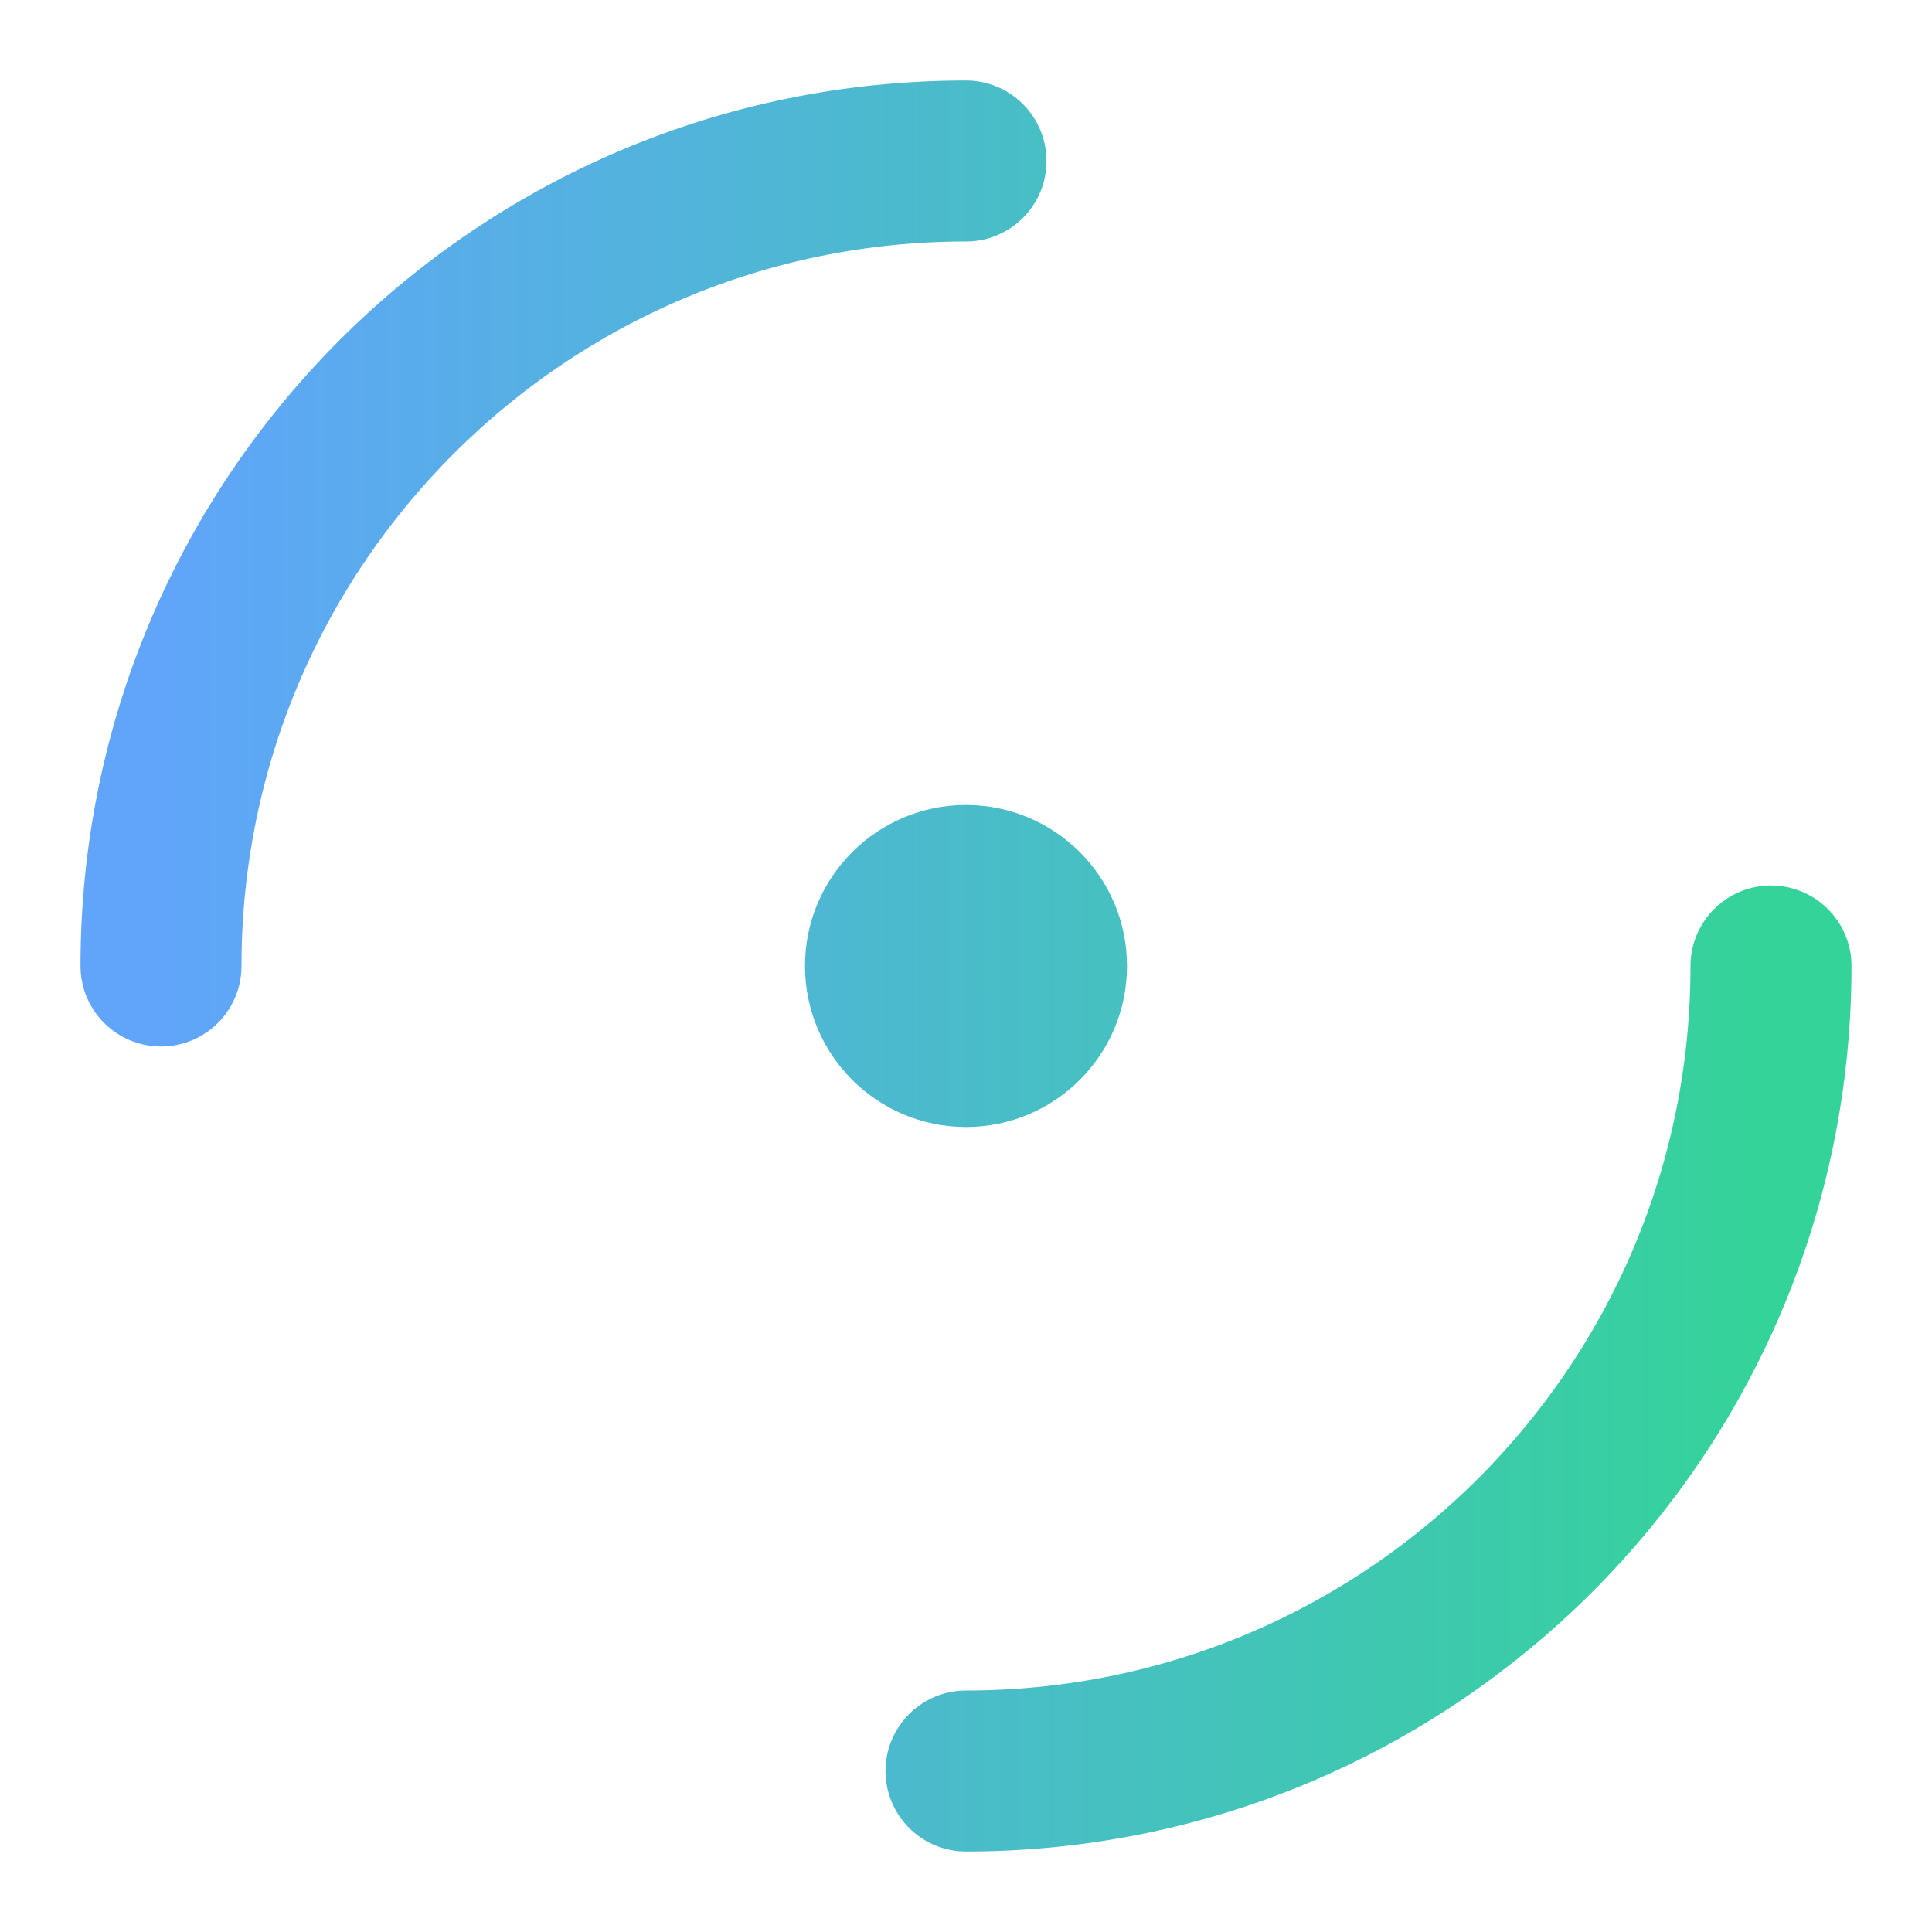 <svg width="24" height="24" viewBox="0 0 24 24" fill="none" xmlns="http://www.w3.org/2000/svg">
  <circle cx="12" cy="12" r="2" fill="url(#logo-gradient)" />
  <path d="M12 2C6.477 2 2 6.477 2 12" stroke="url(#logo-gradient)" stroke-width="2" stroke-linecap="round" />
  <path d="M22 12c0 5.523-4.477 10-10 10" stroke="url(#logo-gradient)" stroke-width="2" stroke-linecap="round" />
  <defs>
    <linearGradient id="logo-gradient" x1="2" y1="12" x2="22" y2="12" gradientUnits="userSpaceOnUse">
      <stop stop-color="#60A5FA" />
      <stop offset="1" stop-color="#34D399" />
    </linearGradient>
  </defs>
</svg>